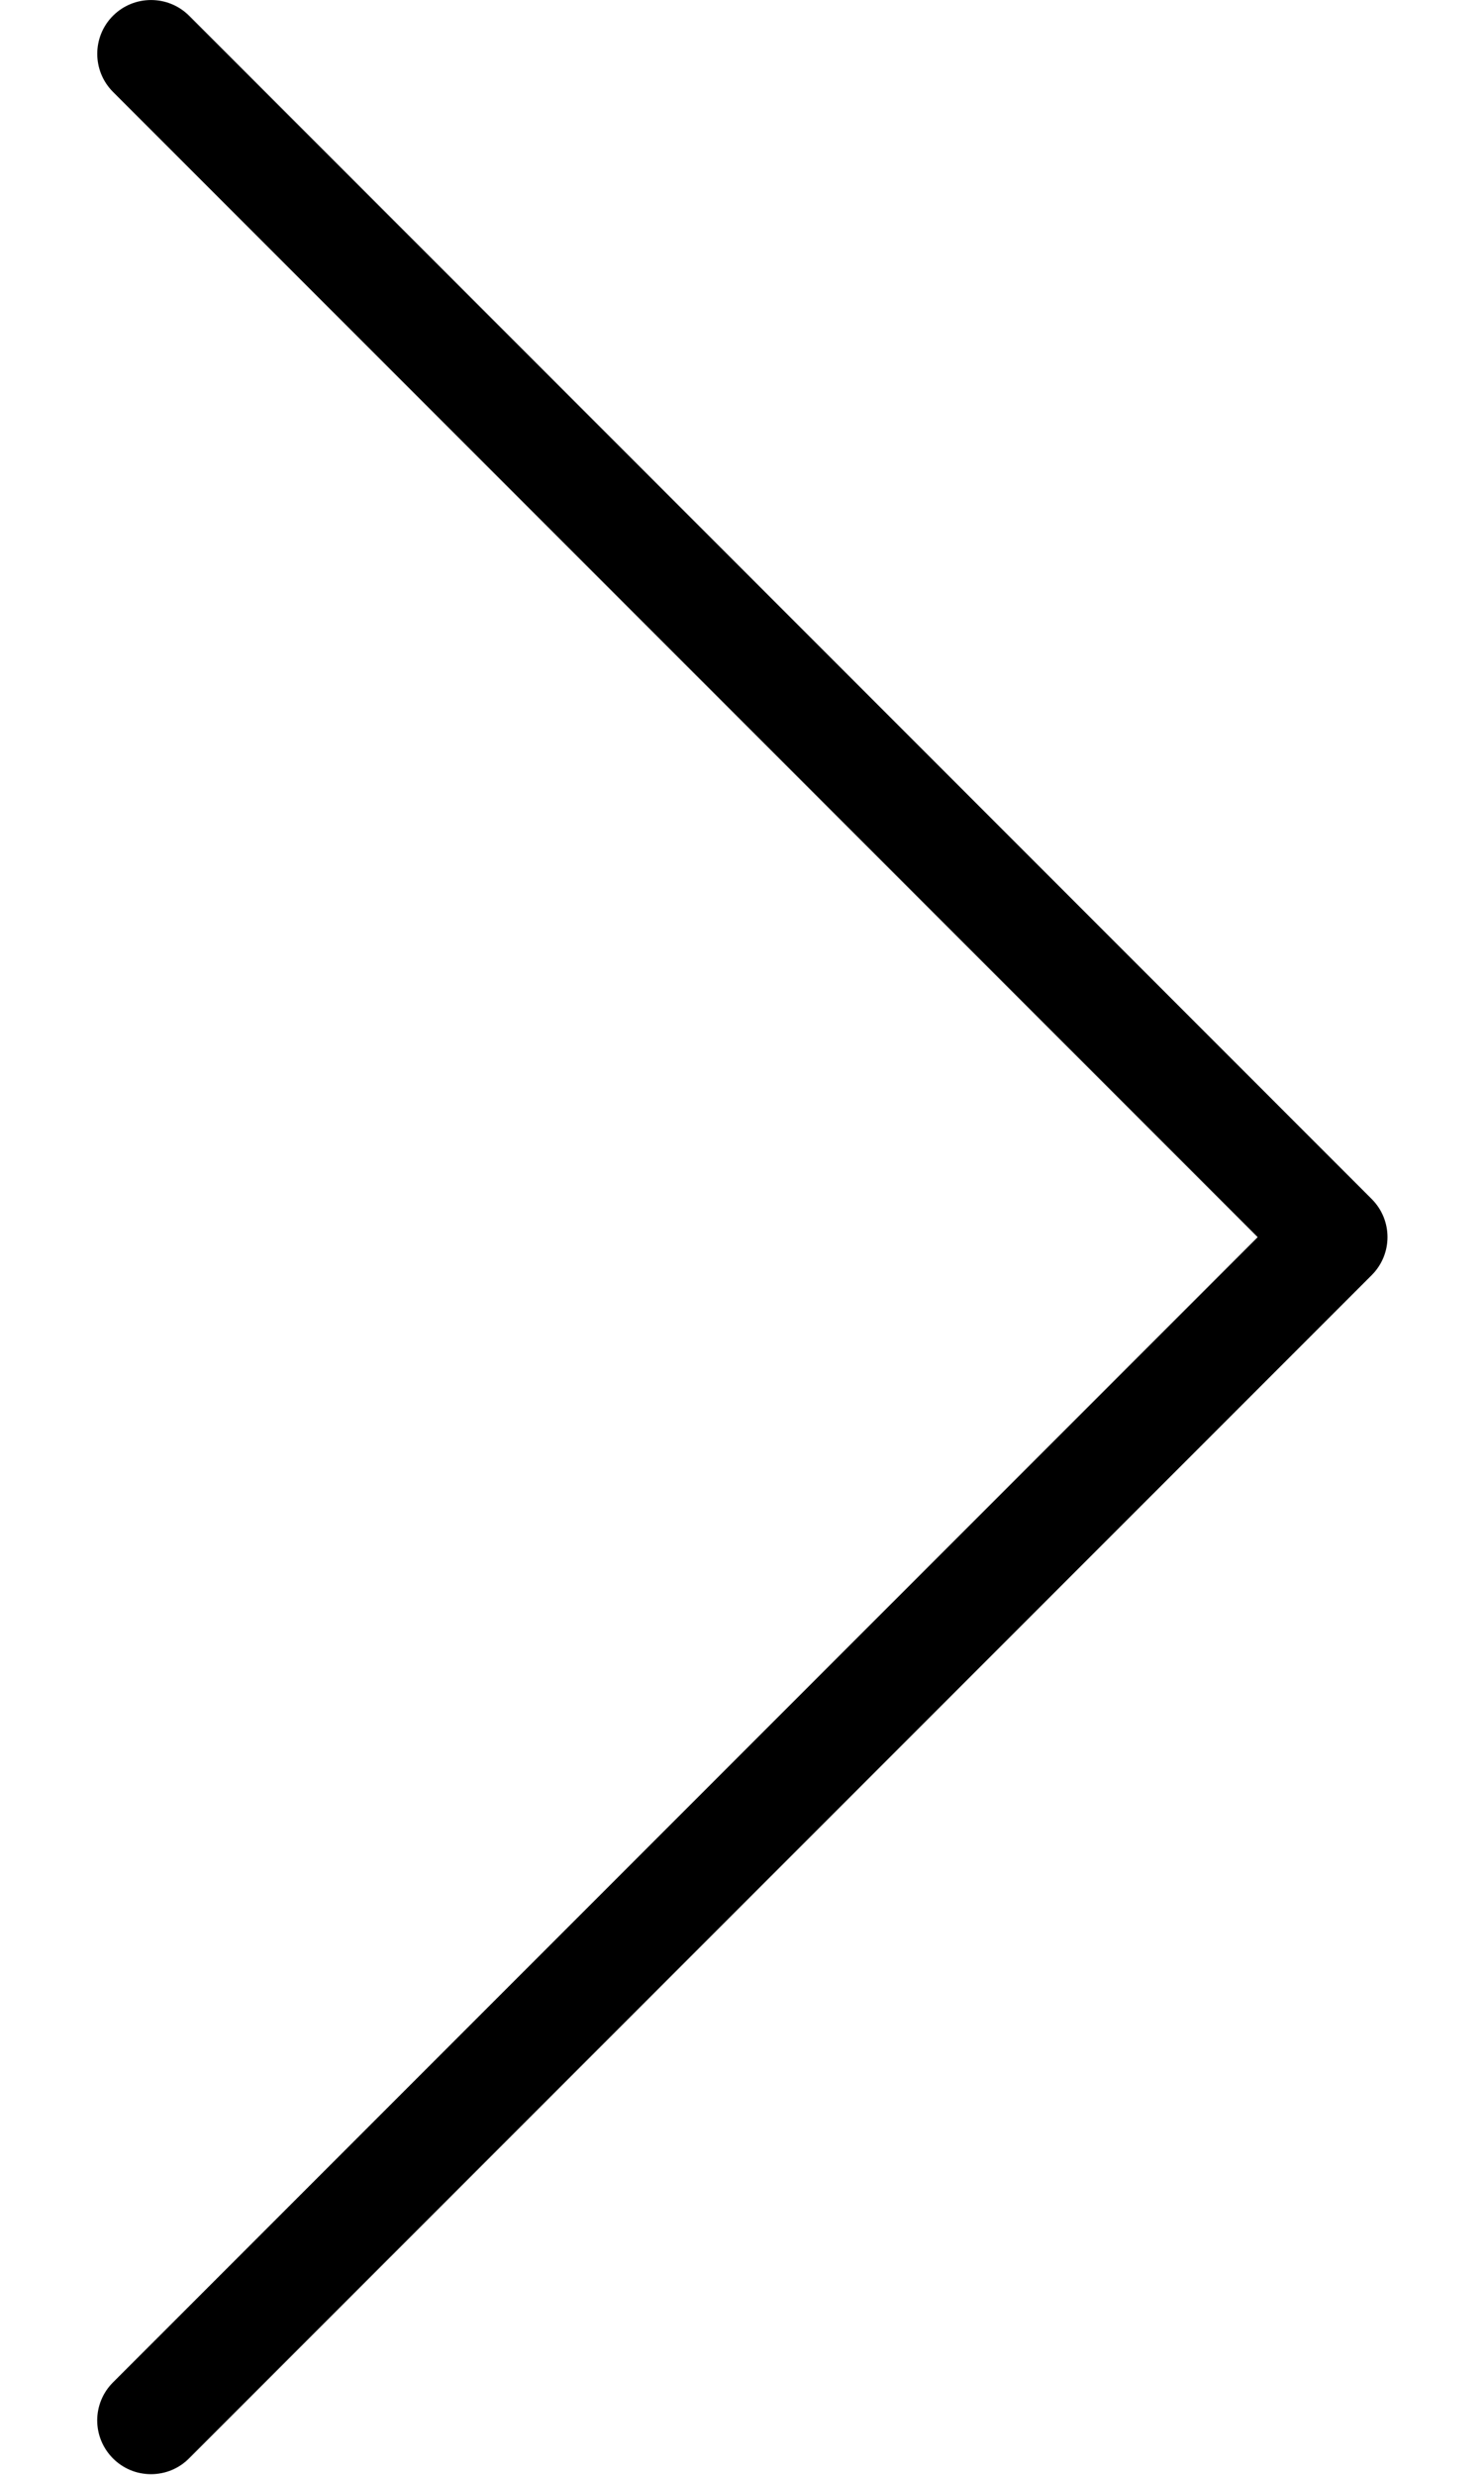 <svg width="12" height="20" viewBox="0 0 12 20" fill="none" xmlns="http://www.w3.org/2000/svg">
<path d="M1.222 19.995C0.982 19.996 0.787 19.801 0.786 19.561C0.786 19.445 0.832 19.334 0.914 19.253L10.17 9.998L0.914 0.743C0.744 0.573 0.744 0.297 0.914 0.127C1.084 -0.042 1.359 -0.042 1.529 0.127L11.092 9.69C11.262 9.86 11.262 10.135 11.092 10.305L1.529 19.867C1.448 19.949 1.337 19.995 1.222 19.995Z" fill="black"/>
</svg>
